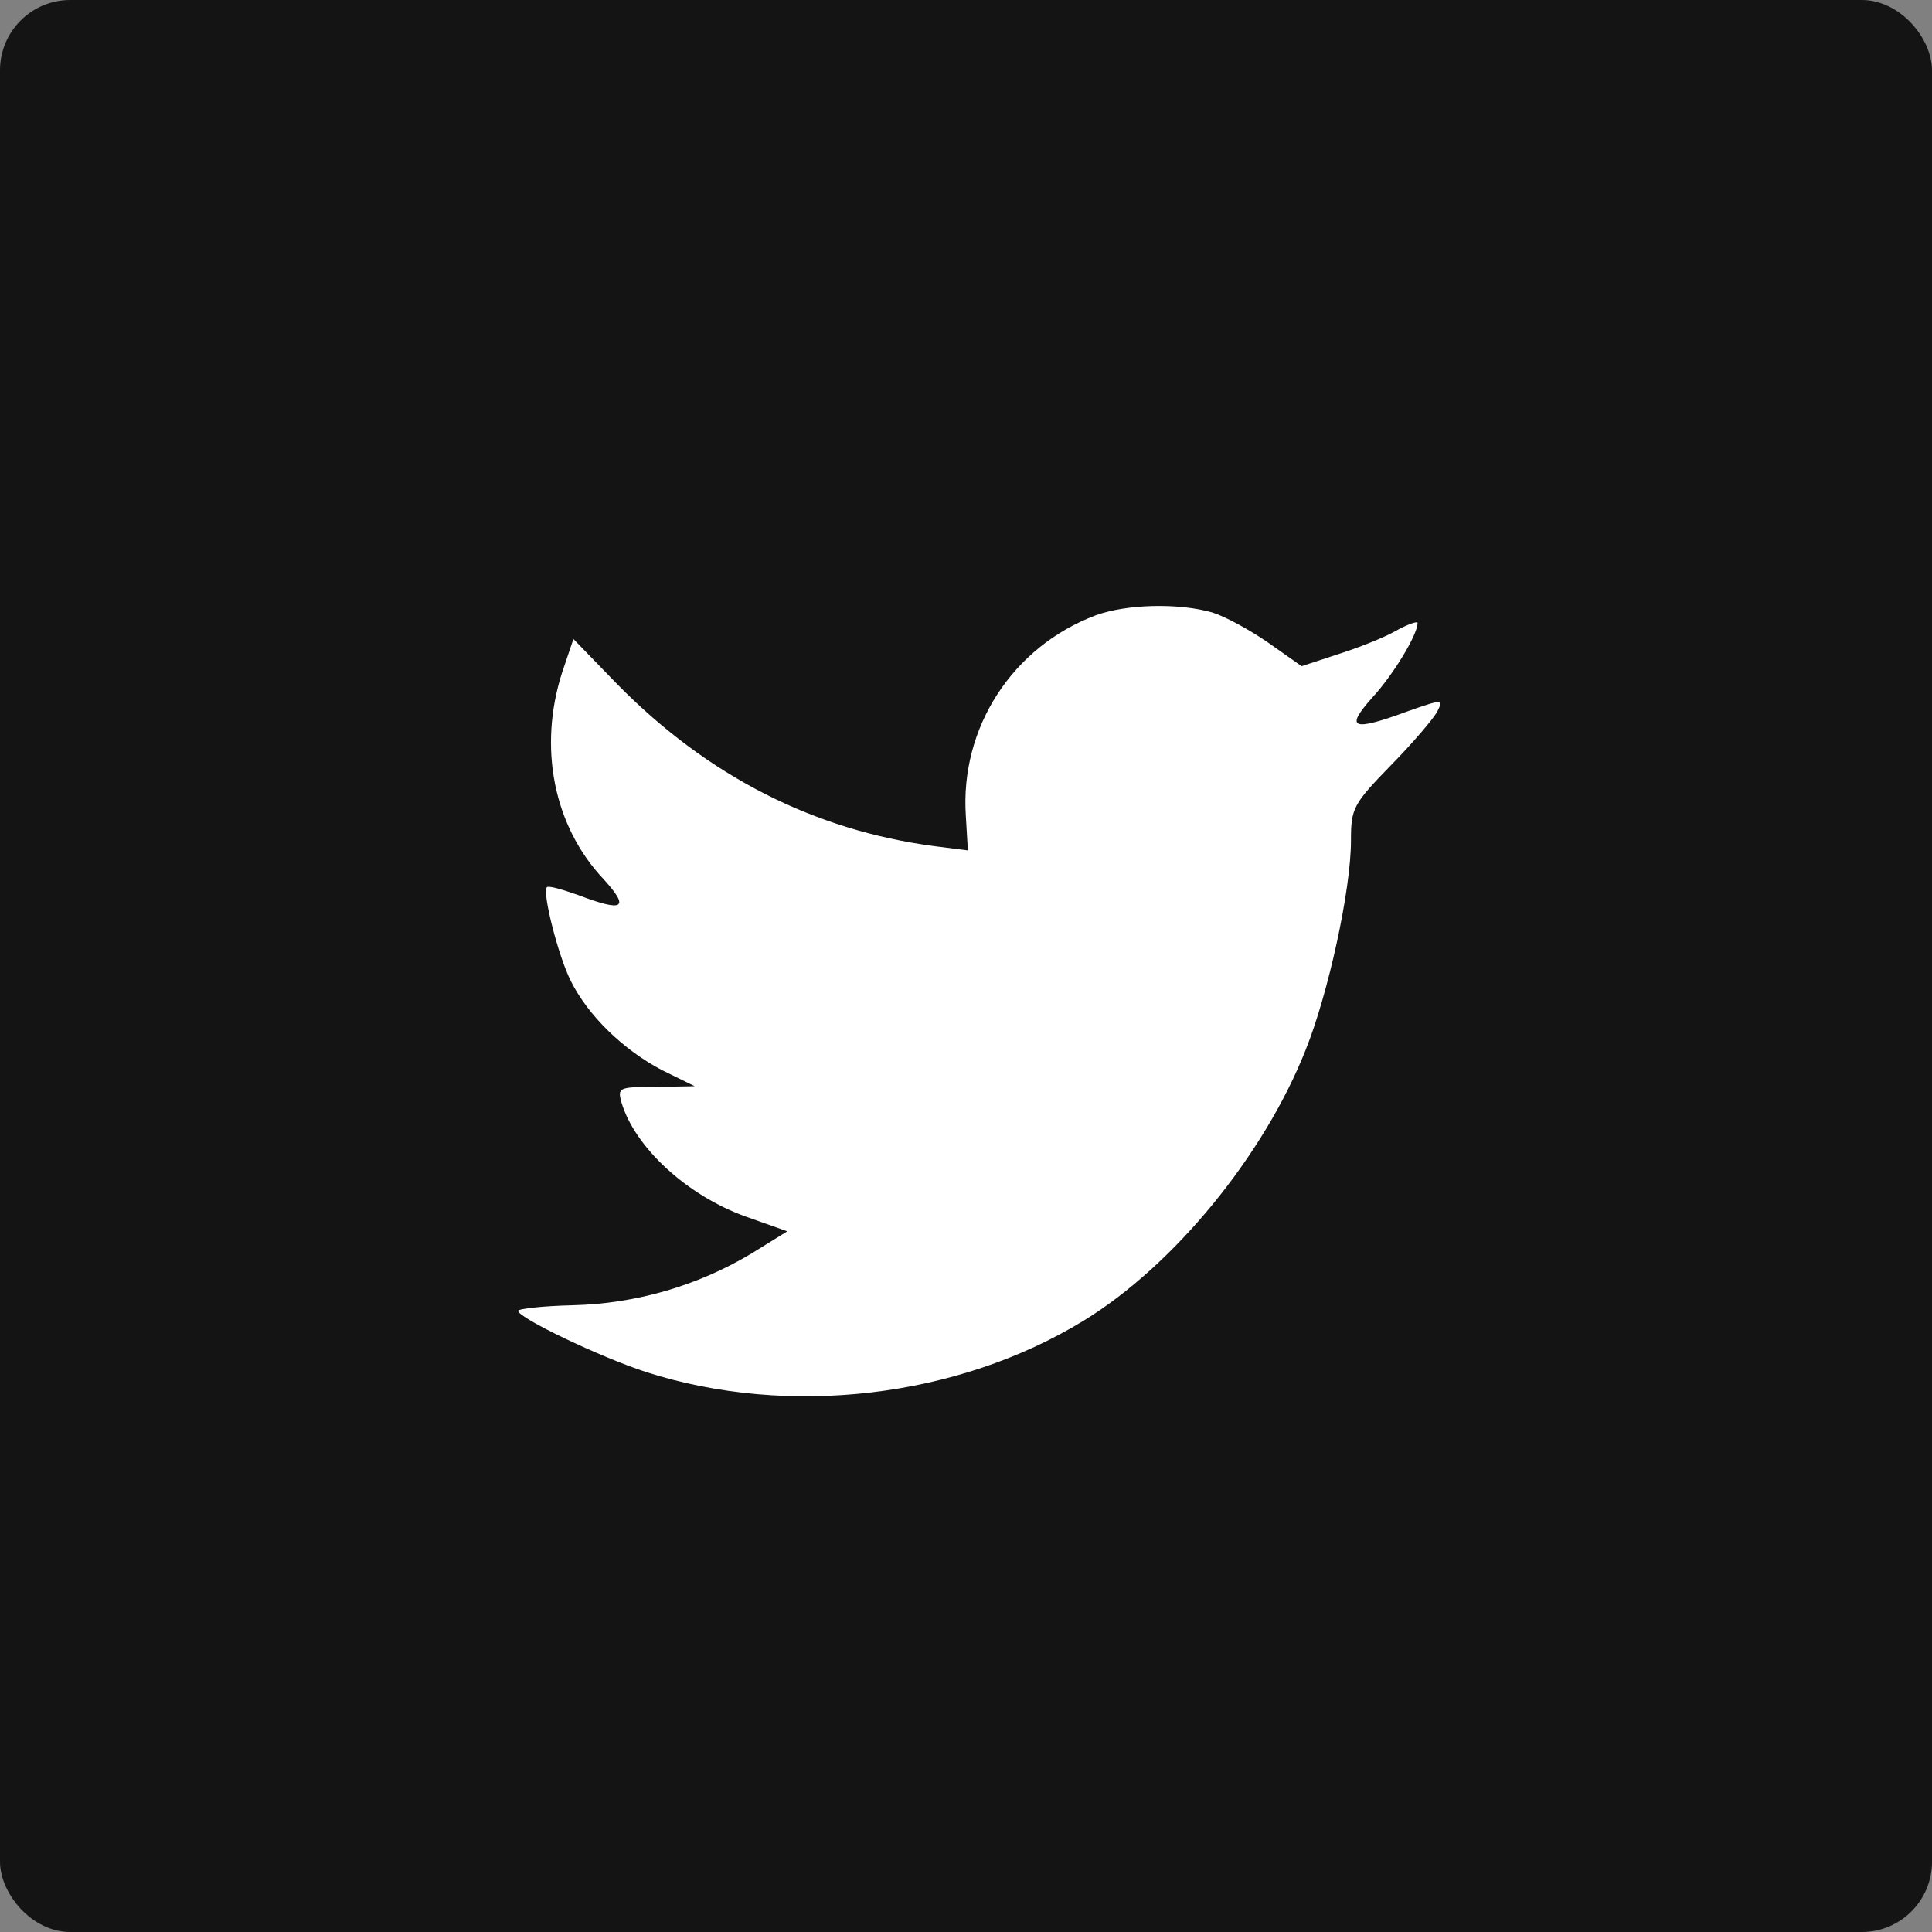 <?xml version="1.0" encoding="UTF-8"?>
<svg width="55px" height="55px" viewBox="0 0 55 55" version="1.1" xmlns="http://www.w3.org/2000/svg" xmlns:xlink="http://www.w3.org/1999/xlink" xmlns:sketch="http://www.bohemiancoding.com/sketch/ns">
    <rect x="0" y="0" width="55" height="55" fill="#808080" stroke="none"/>
    <g id="Page-1" stroke="none" stroke-width="1" fill="none" fill-rule="evenodd" sketch:type="MSPage">
        <g id="buttons/twitter" sketch:type="MSLayerGroup">
            <g id="Group" sketch:type="MSShapeGroup">
                <g>
                    <rect id="Rectangle-path" fill="rgb(20, 20, 20)" x="0" y="0" width="55" height="55" rx="2"></rect>
                    <path d="M27.496,23.235 L27.553,24.209 L26.604,24.089 C23.152,23.633 20.137,22.083 17.576,19.482 L16.324,18.191 L16.002,19.144 C15.319,21.269 15.755,23.514 17.178,25.023 C17.936,25.857 17.766,25.976 16.457,25.48 C16.002,25.32 15.604,25.202 15.566,25.261 C15.433,25.401 15.888,27.208 16.248,27.923 C16.742,28.916 17.747,29.889 18.847,30.465 L19.777,30.922 L18.677,30.942 C17.614,30.942 17.577,30.962 17.69,31.378 C18.07,32.669 19.568,34.04 21.237,34.636 L22.413,35.053 L21.388,35.688 C19.849,36.608 18.098,37.115 16.305,37.158 C15.452,37.178 14.75,37.258 14.75,37.317 C14.75,37.515 17.064,38.627 18.41,39.065 C22.45,40.355 27.25,39.799 30.853,37.595 C33.413,36.025 35.974,32.908 37.169,29.889 C37.814,28.28 38.459,25.341 38.459,23.93 C38.459,23.017 38.516,22.898 39.578,21.805 C40.204,21.17 40.792,20.475 40.906,20.276 C41.096,19.899 41.076,19.899 40.109,20.236 C38.497,20.832 38.269,20.753 39.066,19.859 C39.654,19.223 40.356,18.071 40.356,17.734 C40.356,17.674 40.071,17.774 39.749,17.952 C39.407,18.151 38.649,18.449 38.079,18.628 L37.055,18.965 L36.125,18.31 C35.614,17.952 34.893,17.555 34.514,17.436 C33.546,17.158 32.067,17.198 31.194,17.516 C28.824,18.409 27.325,20.713 27.496,23.236 L27.496,23.235 Z" id="Shape" fill="#fff"></path>
                </g>
            </g>
        </g>
    </g>
</svg>